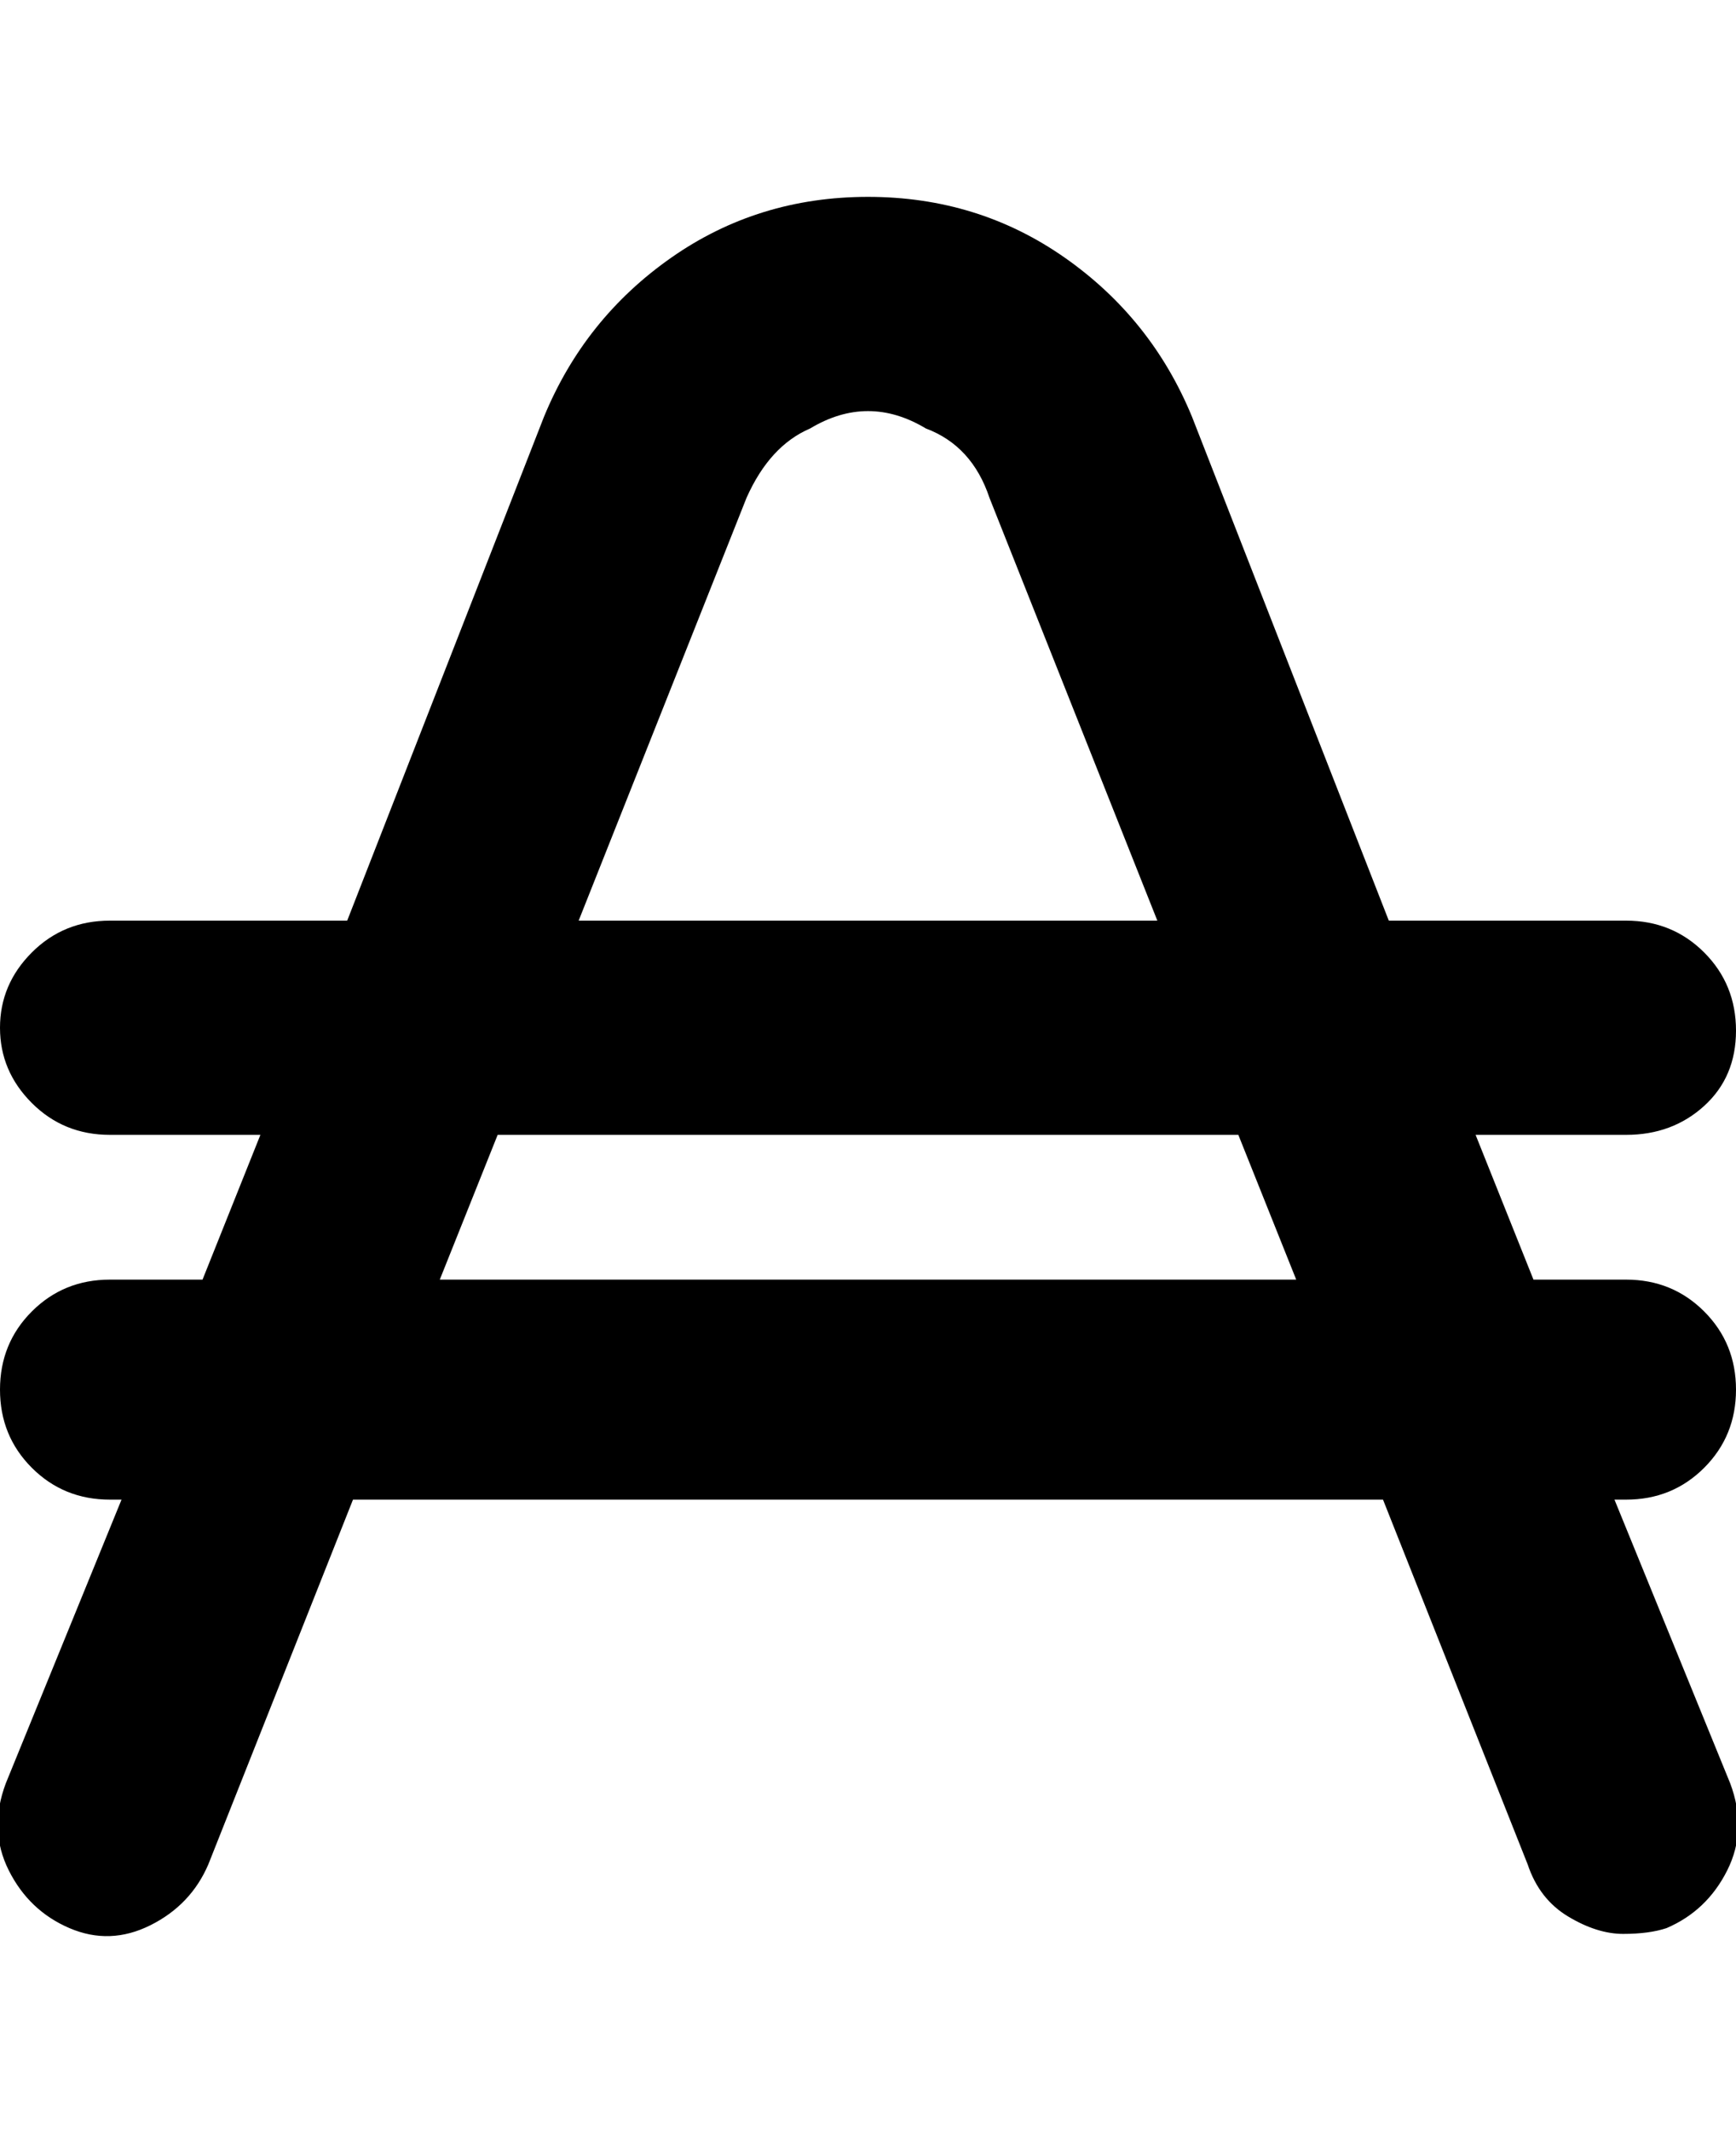 <svg viewBox="0 0 300 368" xmlns="http://www.w3.org/2000/svg"><path d="M299 308l-20-49h2q8 0 13.5-5.5T300 240q0-8-5.5-13.5T281 221h-16l-10-25h26q8 0 13.5-5t5.5-13q0-8-5.5-13.5T281 159h-41l-34-87q-7-17-22-27.5T150 34q-19 0-34 10.5T94 72l-34 87H19q-8 0-13.5 5.5t-5.5 13q0 7.5 5.5 13T19 196h26l-10 25H19q-8 0-13.5 5.5T0 240q0 8 5.5 13.5T19 259h2L1 308q-3 8 .5 15T12 333q7 3 14-.5T36 322l25-63h178l25 63q2 6 7 9t9.5 3q4.5 0 7.5-1 7-3 10.5-10t.5-15zM129 86q4-9 11-12 5-3 10-3t10 3q8 3 11 12l29 73H100l29-73zM76 221l10-25h128l10 25H76z"/></svg>